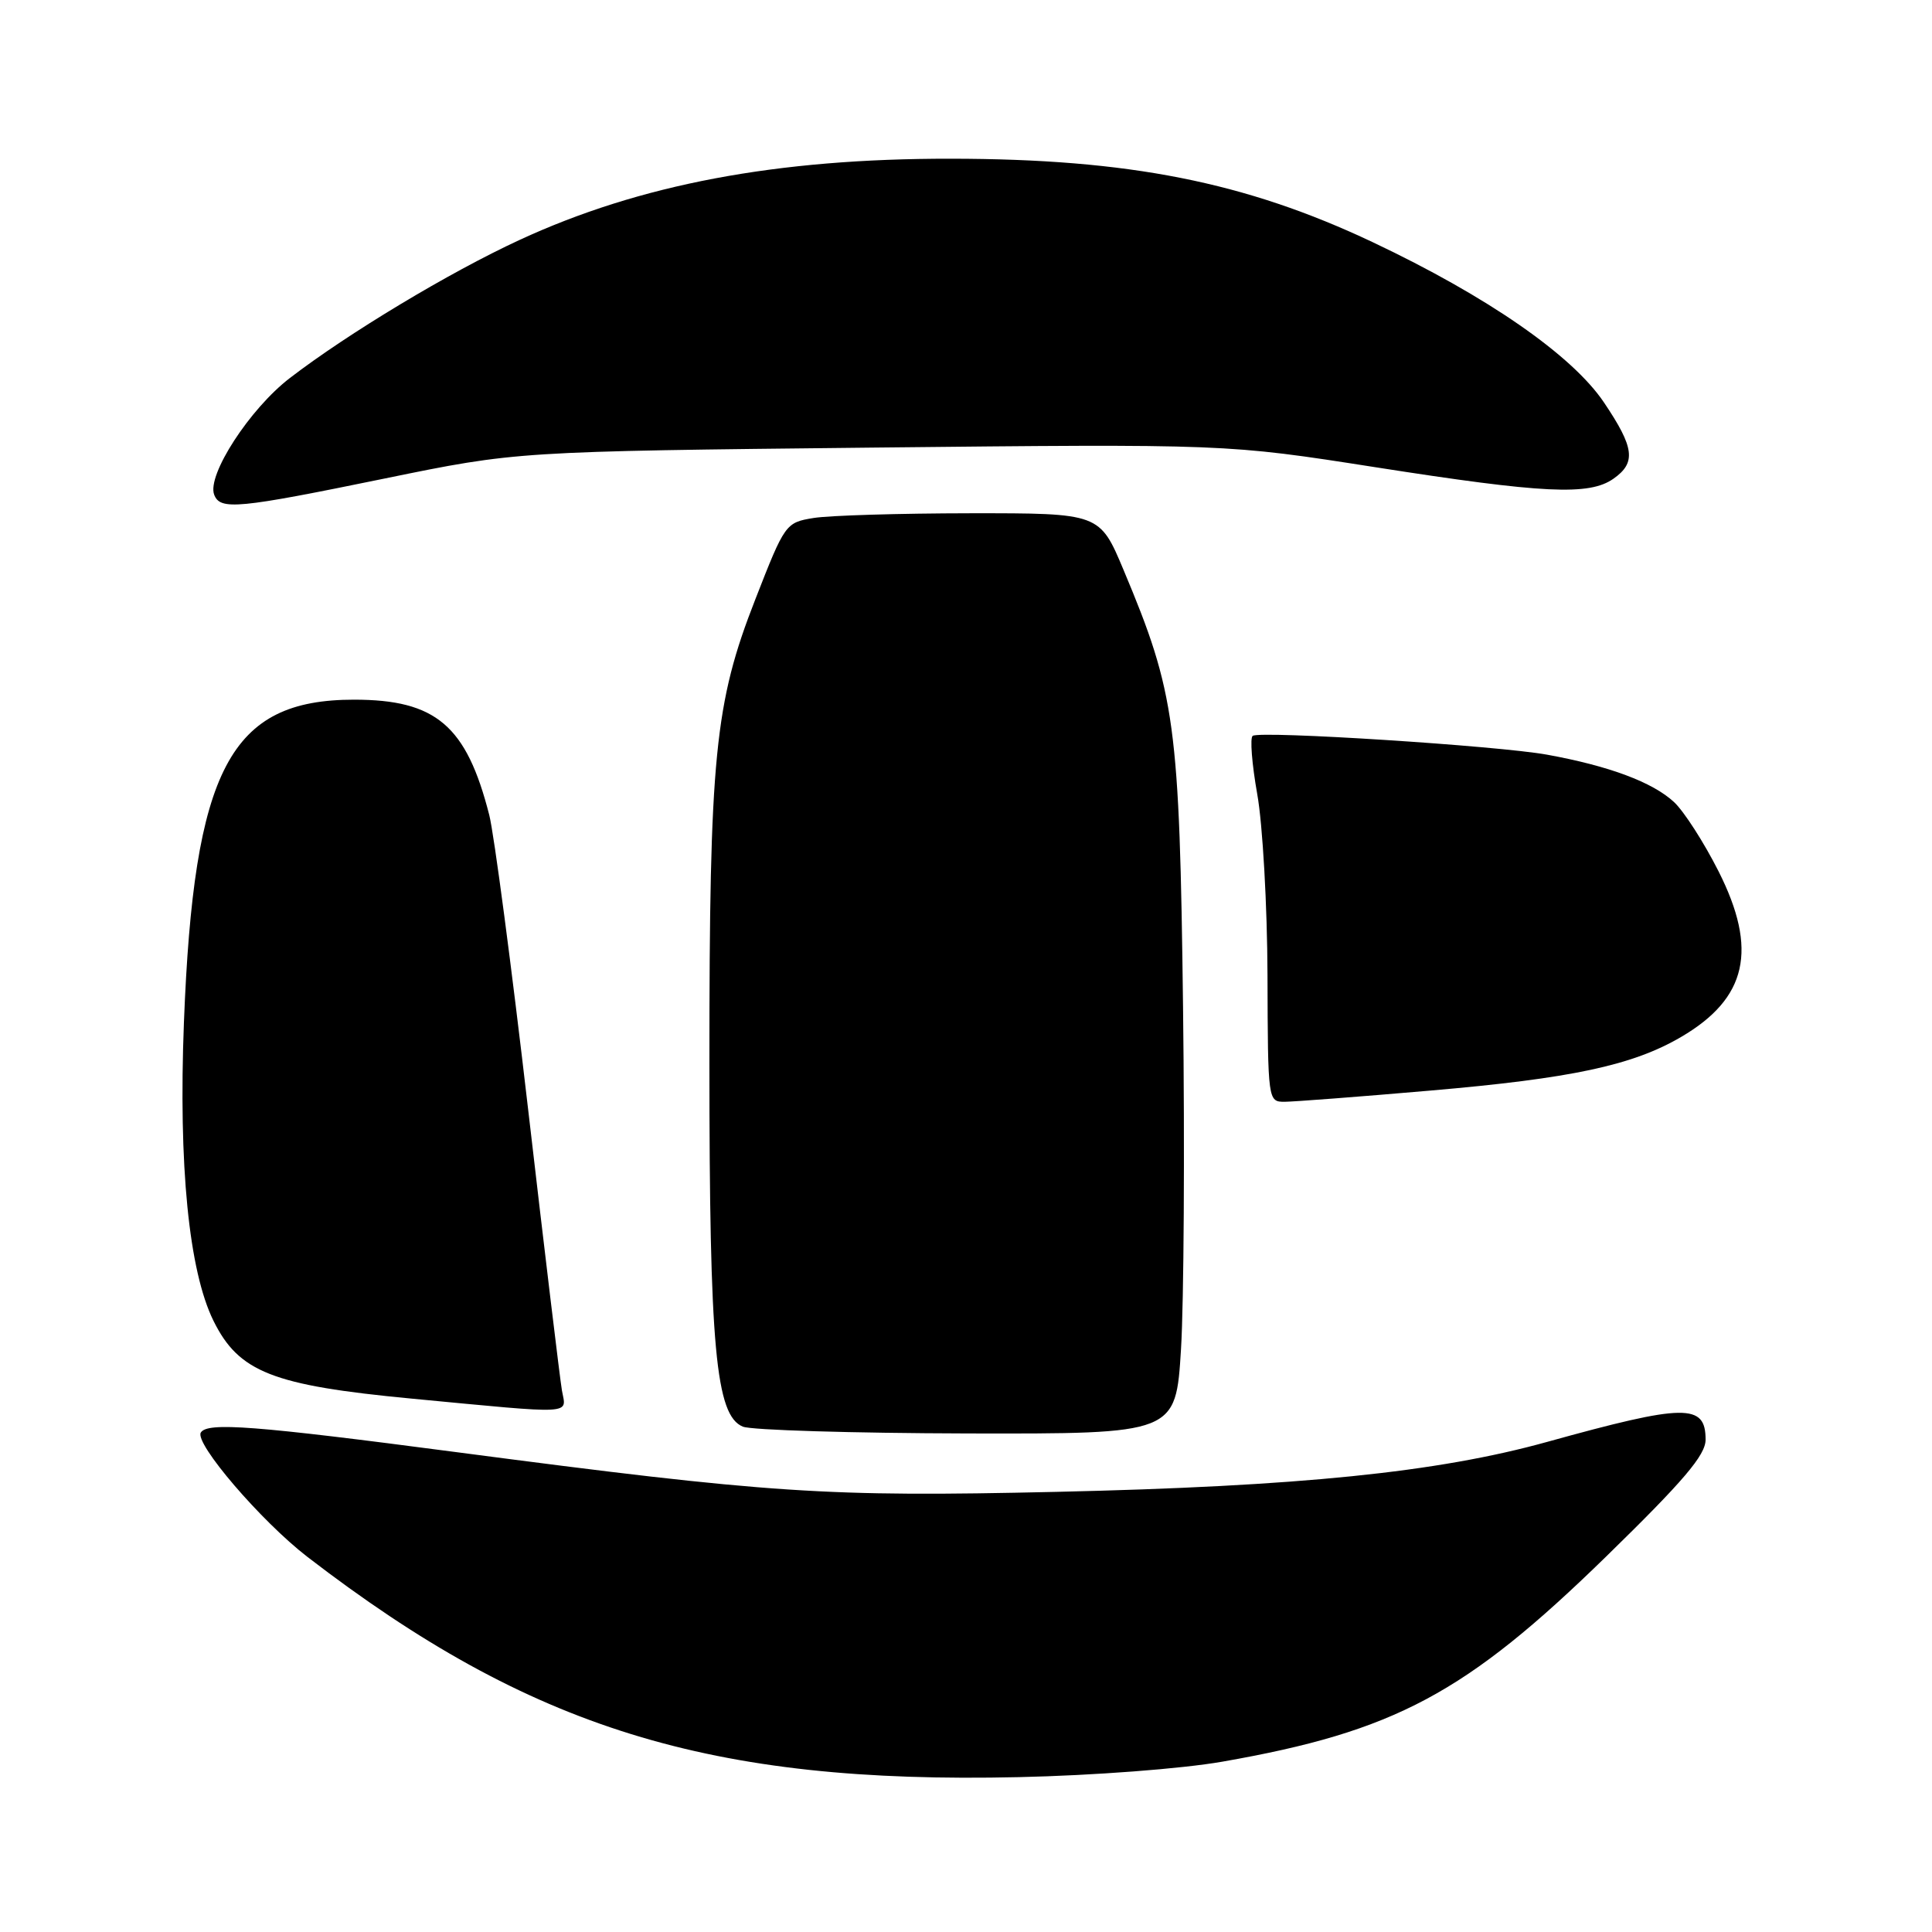<?xml version="1.0" encoding="UTF-8" standalone="no"?>
<!DOCTYPE svg PUBLIC "-//W3C//DTD SVG 1.1//EN" "http://www.w3.org/Graphics/SVG/1.1/DTD/svg11.dtd" >
<svg xmlns="http://www.w3.org/2000/svg" xmlns:xlink="http://www.w3.org/1999/xlink" version="1.1" viewBox="0 0 256 256">
 <g >
 <path fill="currentColor"
d=" M 161.97 233.43 C 184.81 229.43 194.22 224.40 212.81 206.26 C 223.11 196.21 226.00 192.81 226.00 190.76 C 226.00 185.95 223.28 185.99 205.00 191.06 C 190.44 195.10 172.17 196.95 139.93 197.68 C 109.37 198.37 102.24 197.90 60.50 192.42 C 33.65 188.89 27.48 188.42 26.61 189.82 C 25.74 191.23 34.60 201.57 40.74 206.30 C 70.32 229.06 94.07 236.41 135.00 235.48 C 144.91 235.26 156.61 234.37 161.97 233.43 Z  M 156.49 178.75 C 156.87 172.56 156.99 152.20 156.76 133.50 C 156.30 95.94 155.75 91.88 148.88 75.53 C 145.72 68.00 145.72 68.00 128.61 68.01 C 119.20 68.02 109.82 68.30 107.78 68.64 C 104.11 69.24 103.99 69.40 100.09 79.40 C 94.69 93.19 94.00 100.19 94.00 140.86 C 94.00 178.54 94.83 187.58 98.44 189.04 C 99.57 189.50 112.94 189.90 128.15 189.94 C 155.80 190.00 155.80 190.00 156.49 178.75 Z  M 74.46 184.25 C 74.20 182.74 72.18 165.97 69.98 147.00 C 67.78 128.03 65.46 110.47 64.83 108.00 C 61.81 96.15 57.78 92.71 46.91 92.71 C 30.49 92.71 25.67 101.85 24.37 135.50 C 23.64 154.43 25.02 168.37 28.28 175.00 C 31.64 181.81 36.10 183.57 54.50 185.32 C 76.51 187.41 75.04 187.49 74.46 184.25 Z  M 189.50 144.51 C 208.22 142.90 216.33 141.17 222.76 137.40 C 231.51 132.28 232.96 125.83 227.71 115.44 C 225.78 111.62 223.13 107.50 221.82 106.28 C 218.99 103.65 213.21 101.49 205.00 100.00 C 198.44 98.81 167.12 96.81 165.99 97.50 C 165.61 97.74 165.88 101.22 166.59 105.22 C 167.31 109.22 167.92 120.04 167.95 129.25 C 168.00 145.94 168.01 146.00 170.25 145.99 C 171.49 145.98 180.15 145.32 189.50 144.51 Z  M 51.00 63.40 C 68.50 59.81 68.50 59.81 115.50 59.31 C 162.50 58.82 162.50 58.82 182.25 61.91 C 204.54 65.40 210.57 65.69 213.78 63.44 C 216.82 61.31 216.58 59.33 212.53 53.32 C 208.32 47.07 197.10 39.29 181.91 32.10 C 165.02 24.11 149.57 21.05 126.00 21.03 C 102.91 21.00 84.76 24.43 68.81 31.81 C 59.53 36.10 46.13 44.16 38.41 50.09 C 33.09 54.17 27.39 62.96 28.38 65.55 C 29.18 67.63 31.45 67.41 51.00 63.40 Z "/>
</g>
</svg>